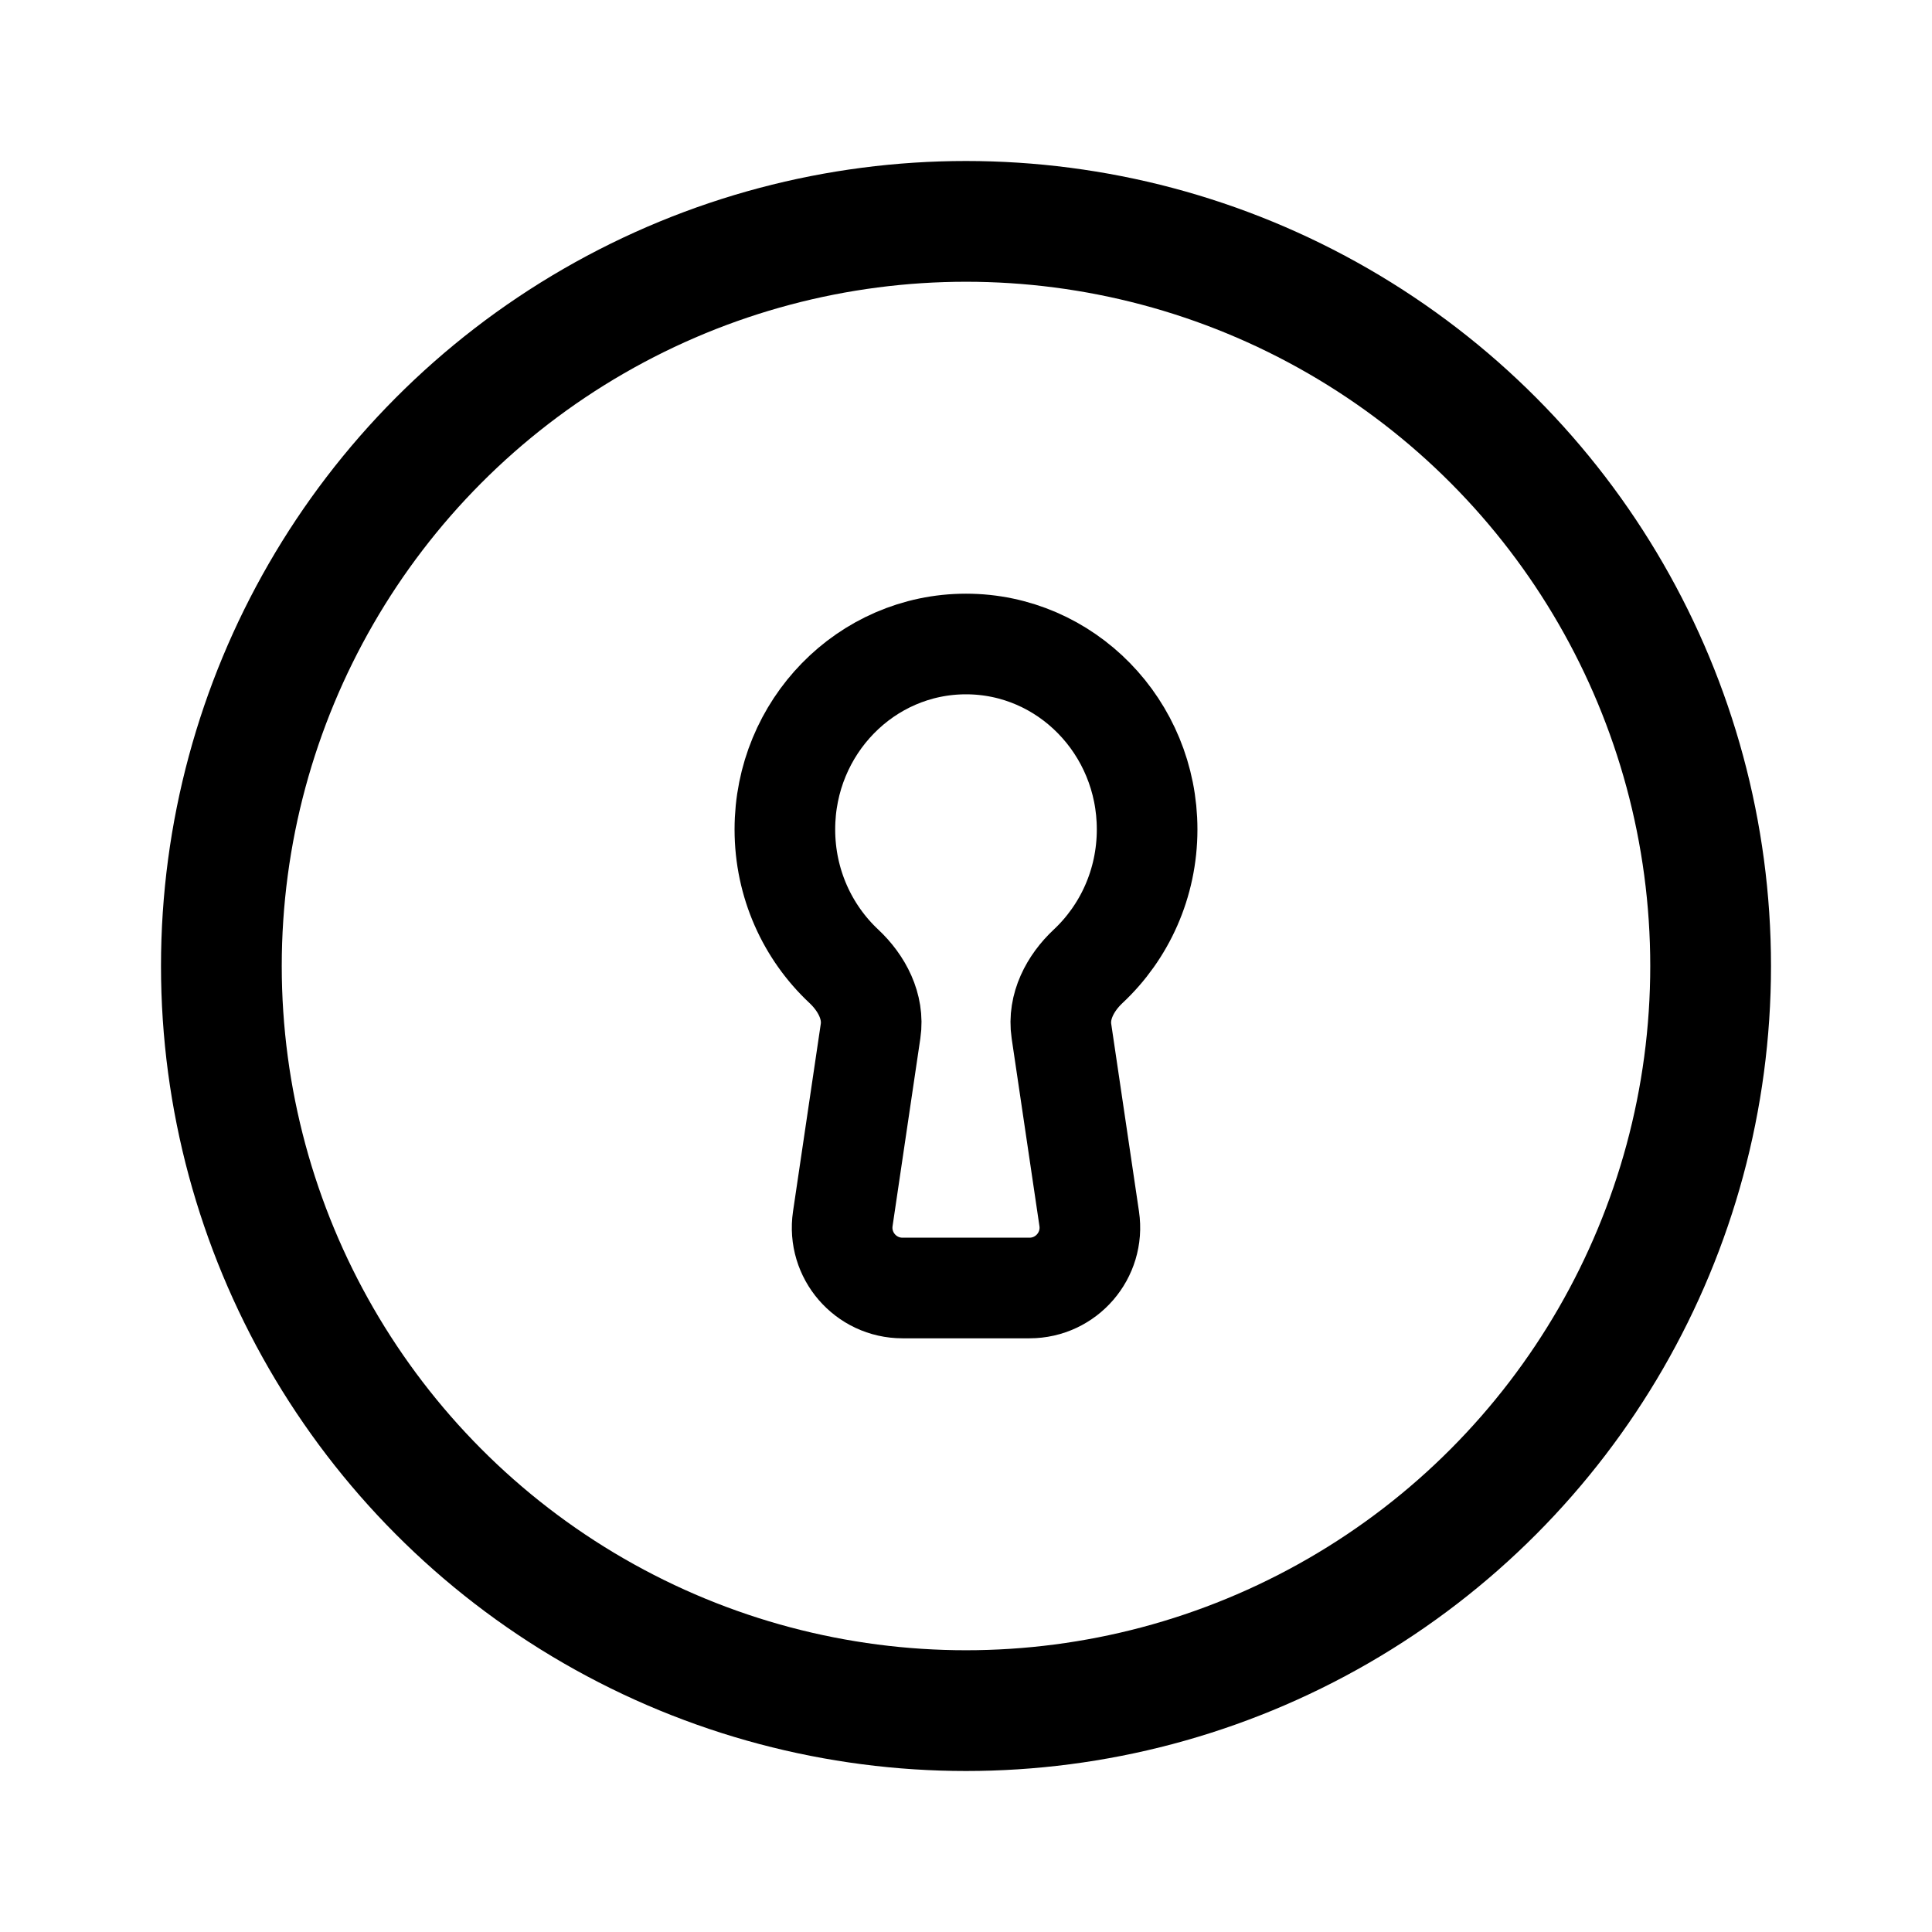 <svg width="192" height="192" viewBox="0 0 192 192" fill="none" xmlns="http://www.w3.org/2000/svg"><circle cx="96" cy="96" r="74" stroke="#000" stroke-width="12" stroke-linecap="round" stroke-linejoin="round"/><path d="M96 64c-9.941 0-18 8.249-18 18.424 0 5.387 2.259 10.234 5.86 13.603 1.791 1.677 3.016 4.014 2.656 6.441l-2.76 18.653c-.537 3.624 2.27 6.879 5.934 6.879h12.62c3.663 0 6.471-3.255 5.935-6.879l-2.761-18.653c-.36-2.427.865-4.764 2.656-6.44 3.601-3.37 5.86-8.217 5.86-13.604C114 72.25 105.941 64 96 64Z" stroke="#000" stroke-width="10" stroke-linecap="round" stroke-linejoin="round"/></svg>